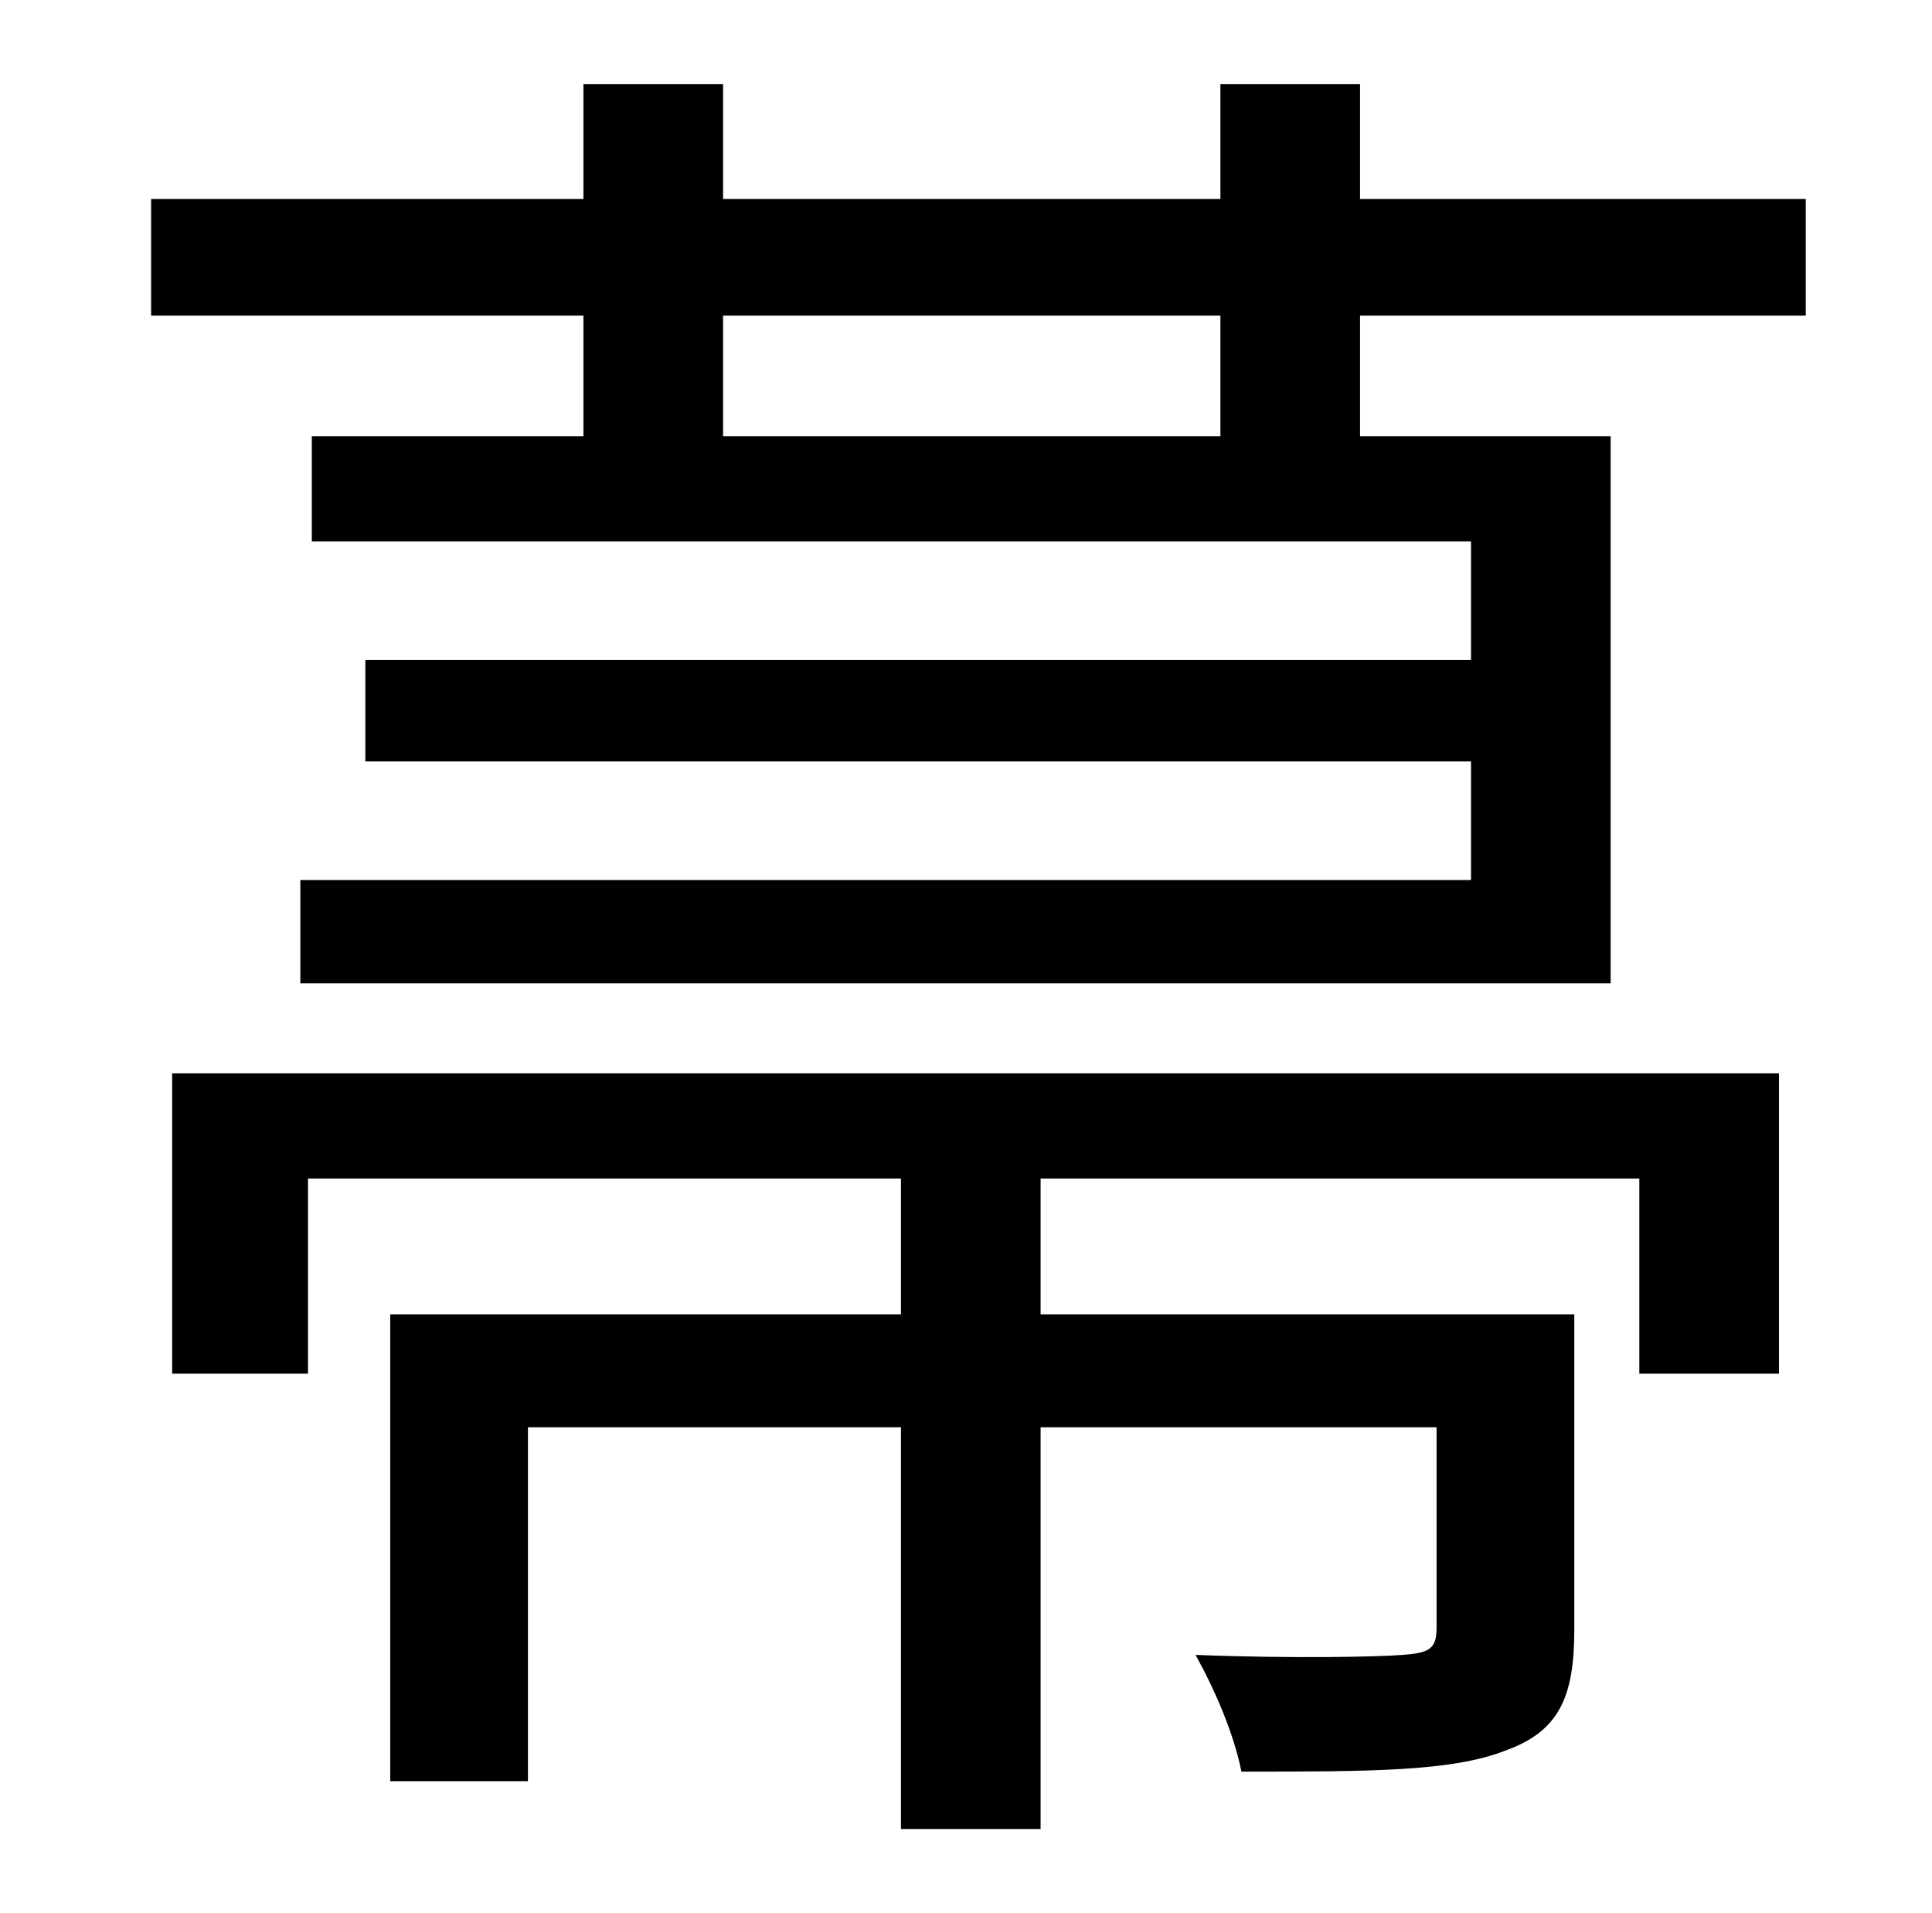 <?xml version="1.0" standalone="no"?>
<!DOCTYPE svg PUBLIC "-//W3C//DTD SVG 1.1//EN" "http://www.w3.org/Graphics/SVG/1.1/DTD/svg11.dtd" >
<svg xmlns="http://www.w3.org/2000/svg" xmlns:xlink="http://www.w3.org/1999/xlink" version="1.1" viewBox="-10 0 1010 1000">
   <path fill="currentColor"
d="M80 718v-157h840v157h-73v-102h-313v71h279v165c0 35 -8 53 -36 63c-28 11 -71 11 -138 11c-4 -20 -14 -43 -24 -61c51 2 96 1 108 0c14 -1 18 -3 18 -14v-105h-207v210h-73v-210h-195v185h-72v-244h267v-71h-310v102h-71zM628 228v-63h-260v63h260zM701 104h233v61h-233
v63h131v286h-685v-54h612v-62h-578v-53h578v-62h-606v-55h142v-63h-226v-61h226v-60h73v60h260v-60h73v60z" />
</svg>
